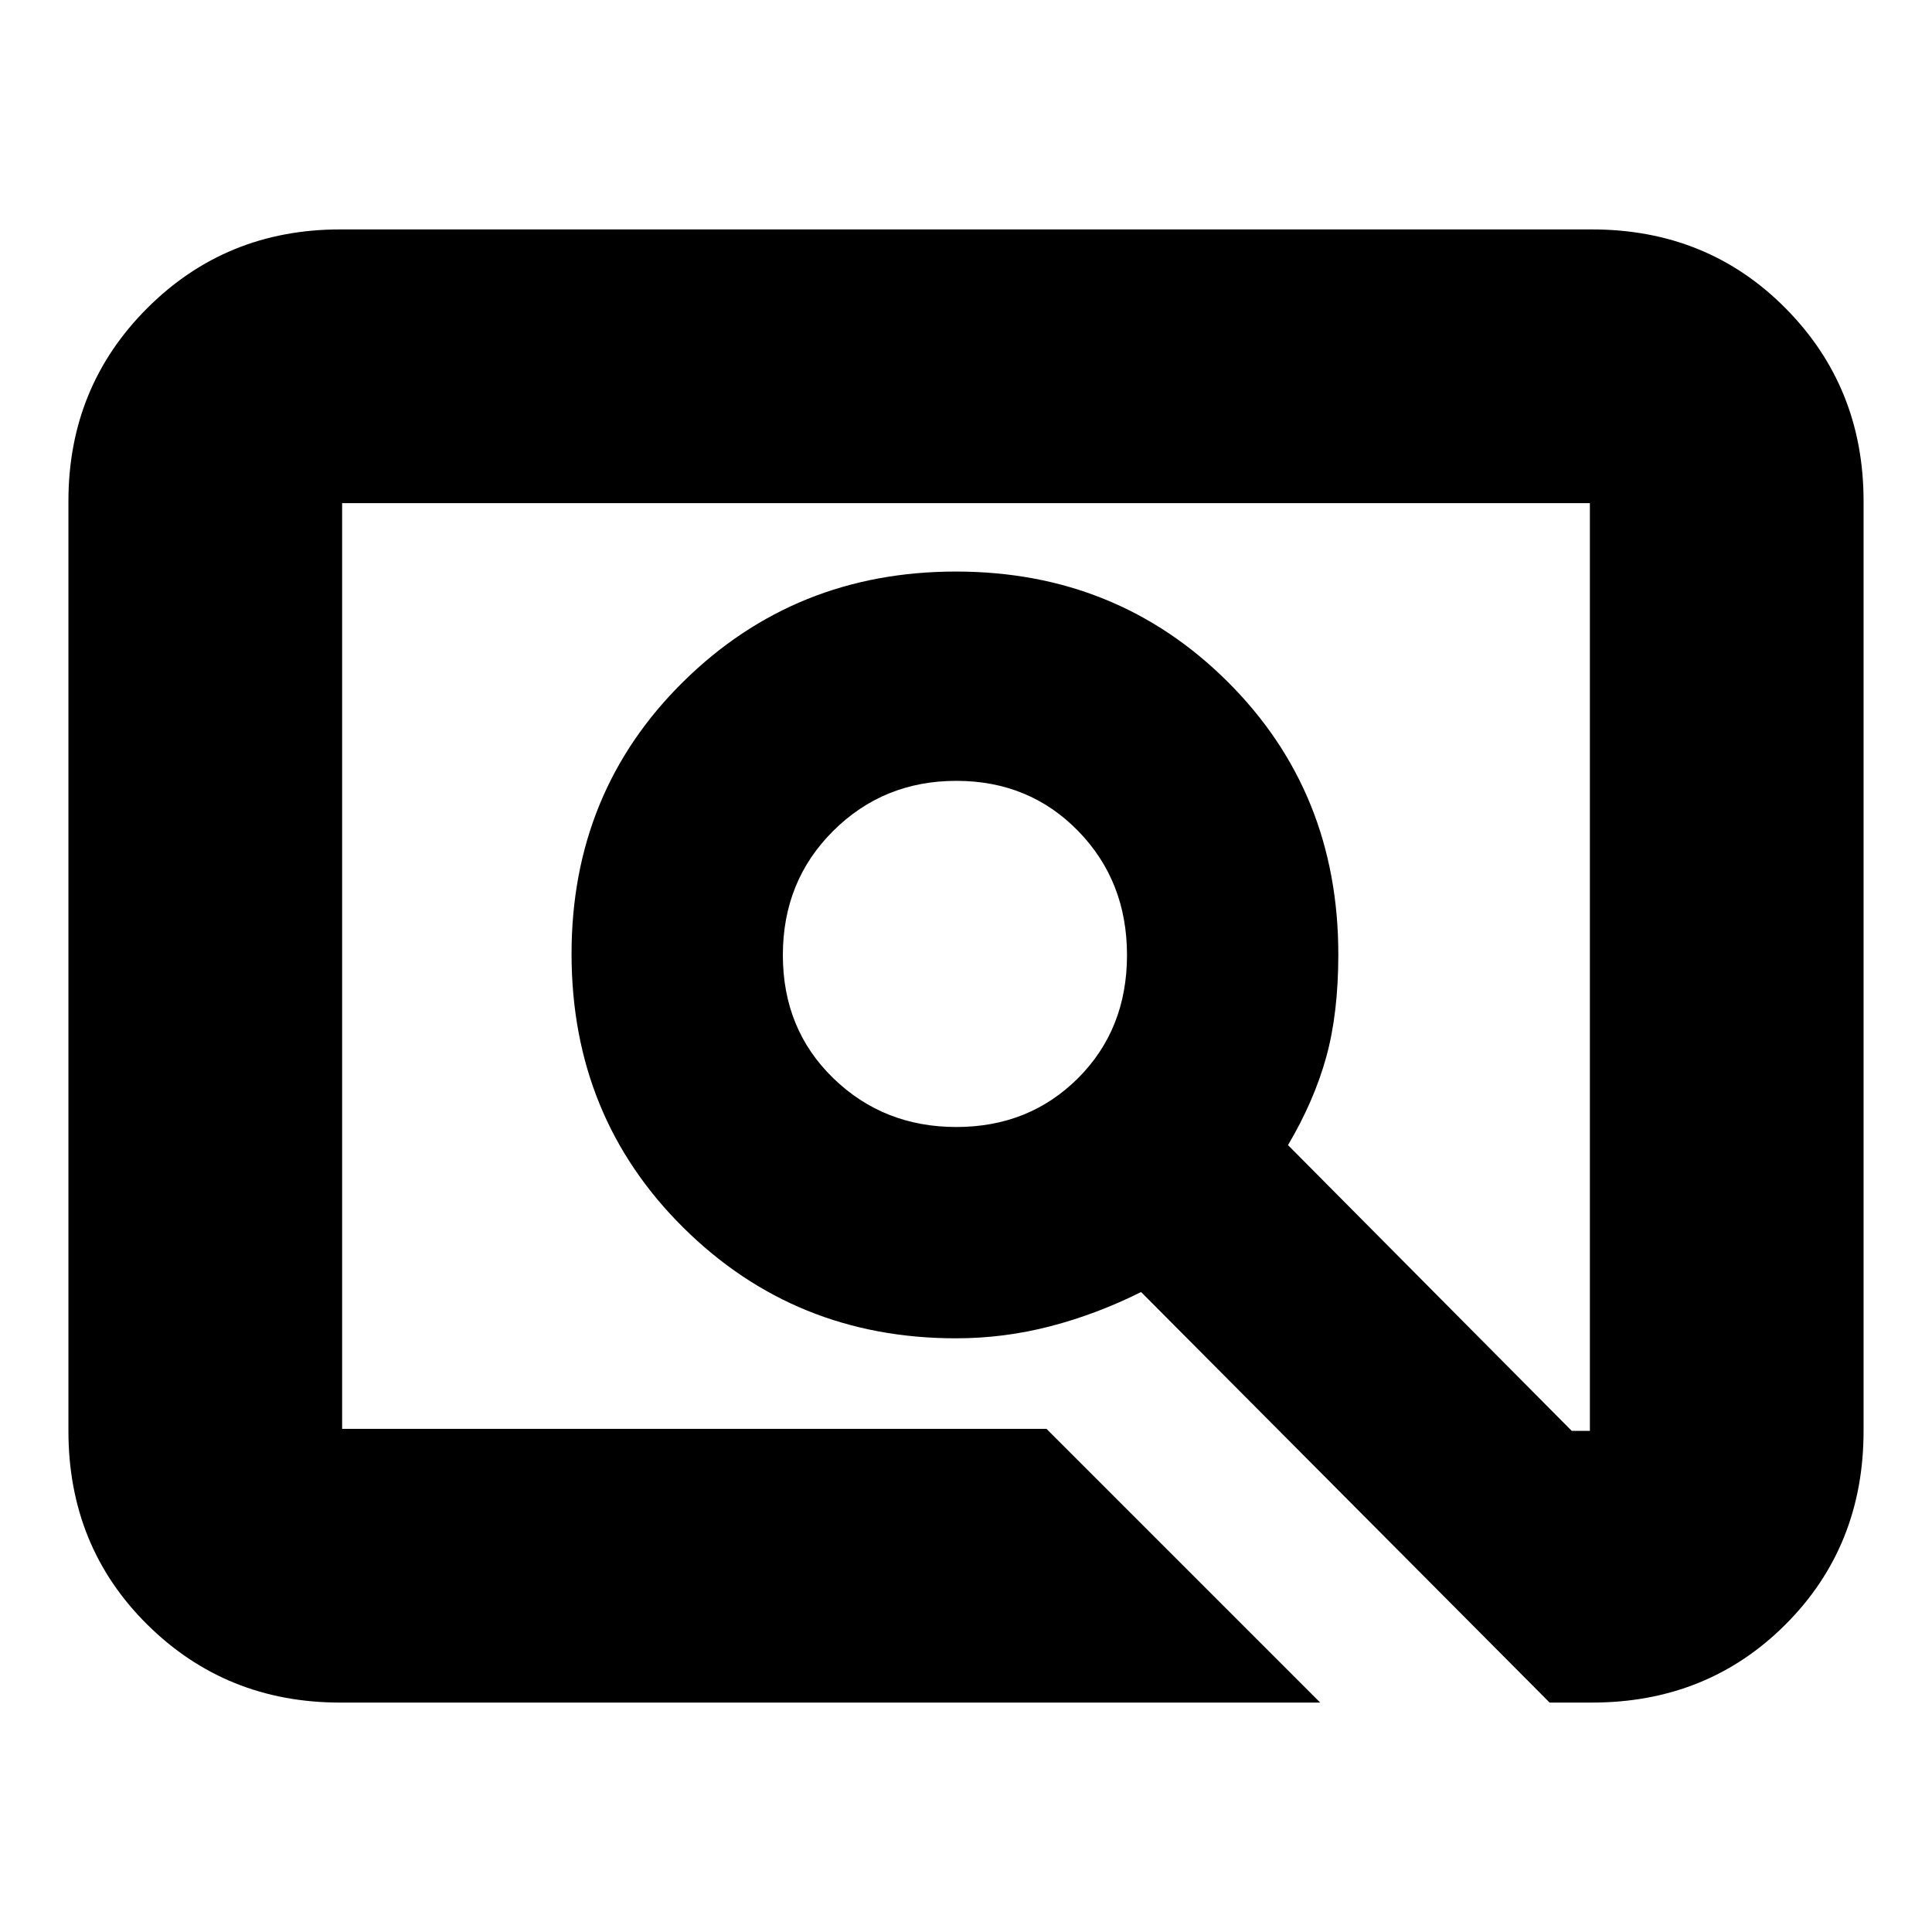 <svg xmlns="http://www.w3.org/2000/svg" height="24" viewBox="0 -960 960 960" width="24"><path d="M656-114H169q-56.71 0-95.86-38.8Q34-191.6 34-249v-462q0-56.71 39.14-95.86Q112.29-846 169-846h622q57.4 0 96.2 39.14Q926-767.71 926-711v462q0 57.4-38.8 96.2Q848.4-114 791-114h-21L567-318q-22 11-45.04 17T475-295q-80 0-135.5-55.04T284-486q0-80.5 55.5-135.25T475-676q80 0 135 54.75t55 135.49q0 29.24-6 51T640-391l141 142h9v-461H170v460h350l136 136ZM475.2-400q36.19 0 60.5-24.3 24.3-24.31 24.3-61.12t-24.3-61.69Q511.39-572 475.2-572q-36.2 0-61.2 24.89-25 24.88-25 61.69t25 61.12q25 24.3 61.2 24.3ZM170-250v-460 460Z"/></svg>